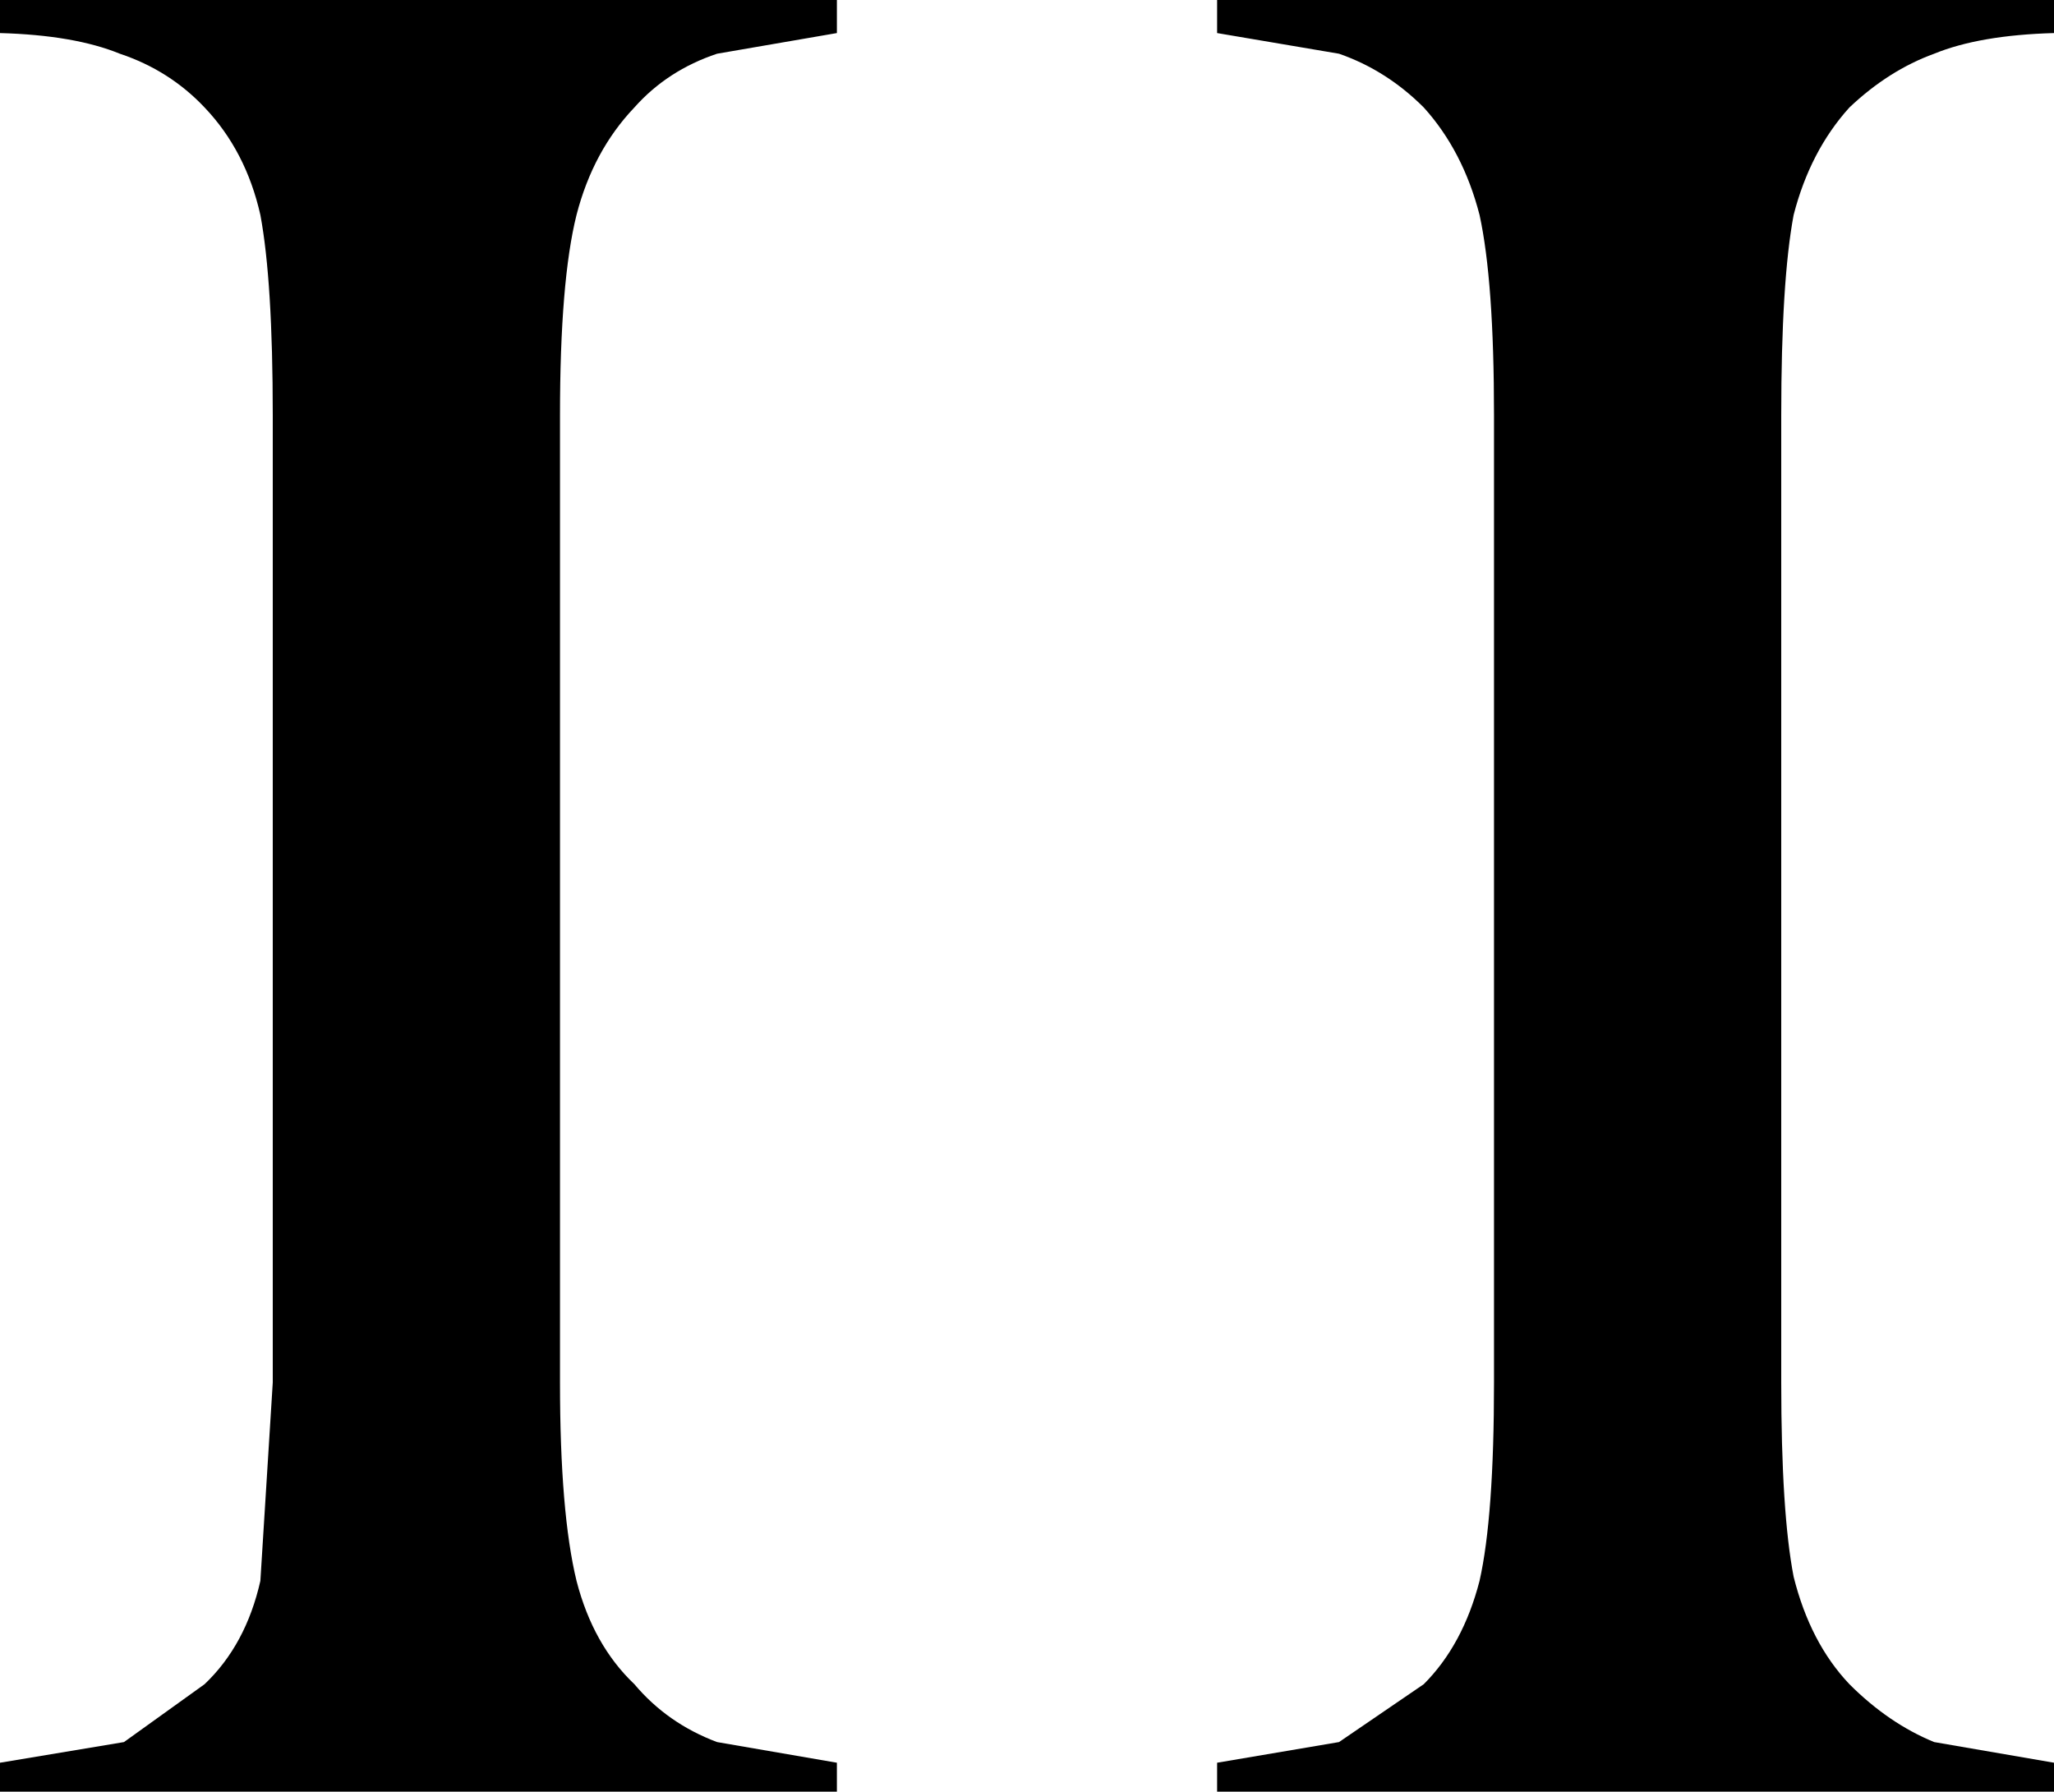 <?xml version="1.0" encoding="UTF-8" standalone="no"?>
<svg xmlns:xlink="http://www.w3.org/1999/xlink" height="43.35px" width="49.7px" xmlns="http://www.w3.org/2000/svg">
  <g transform="matrix(1.0, 0.0, 0.0, 1.0, -375.05, -202.25)">
    <path d="M424.75 203.05 Q422.95 203.1 421.85 203.55 420.75 203.95 419.8 204.85 418.85 205.9 418.45 207.45 418.15 209.05 418.15 212.3 L418.15 235.7 Q418.15 238.85 418.45 240.4 418.85 242.0 419.8 243.0 420.75 243.95 421.85 244.4 L424.75 244.9 424.75 245.6 404.5 245.6 404.5 244.9 407.45 244.4 409.5 243.0 Q410.45 242.05 410.85 240.5 411.2 238.95 411.2 235.7 L411.2 212.3 Q411.2 209.05 410.85 207.45 410.45 205.9 409.5 204.85 408.6 203.95 407.45 203.55 L404.5 203.05 404.5 202.25 424.75 202.25 424.75 203.05 M392.4 203.55 Q391.2 203.95 390.4 204.85 389.4 205.9 389.0 207.45 388.6 209.05 388.6 212.3 L388.6 235.7 Q388.6 238.85 389.0 240.5 389.4 242.05 390.4 243.0 391.2 243.95 392.4 244.4 L395.3 244.9 395.3 245.6 375.05 245.6 375.05 244.9 378.05 244.4 380.0 243.0 Q381.0 242.05 381.35 240.5 L381.65 235.7 381.65 212.3 Q381.65 209.05 381.35 207.45 381.0 205.9 380.0 204.85 379.15 203.95 377.95 203.55 376.85 203.1 375.05 203.05 L375.05 202.25 395.3 202.25 395.3 203.05 392.4 203.55" fill="#000000" fill-rule="evenodd" stroke="none"/>
  </g>
</svg>
